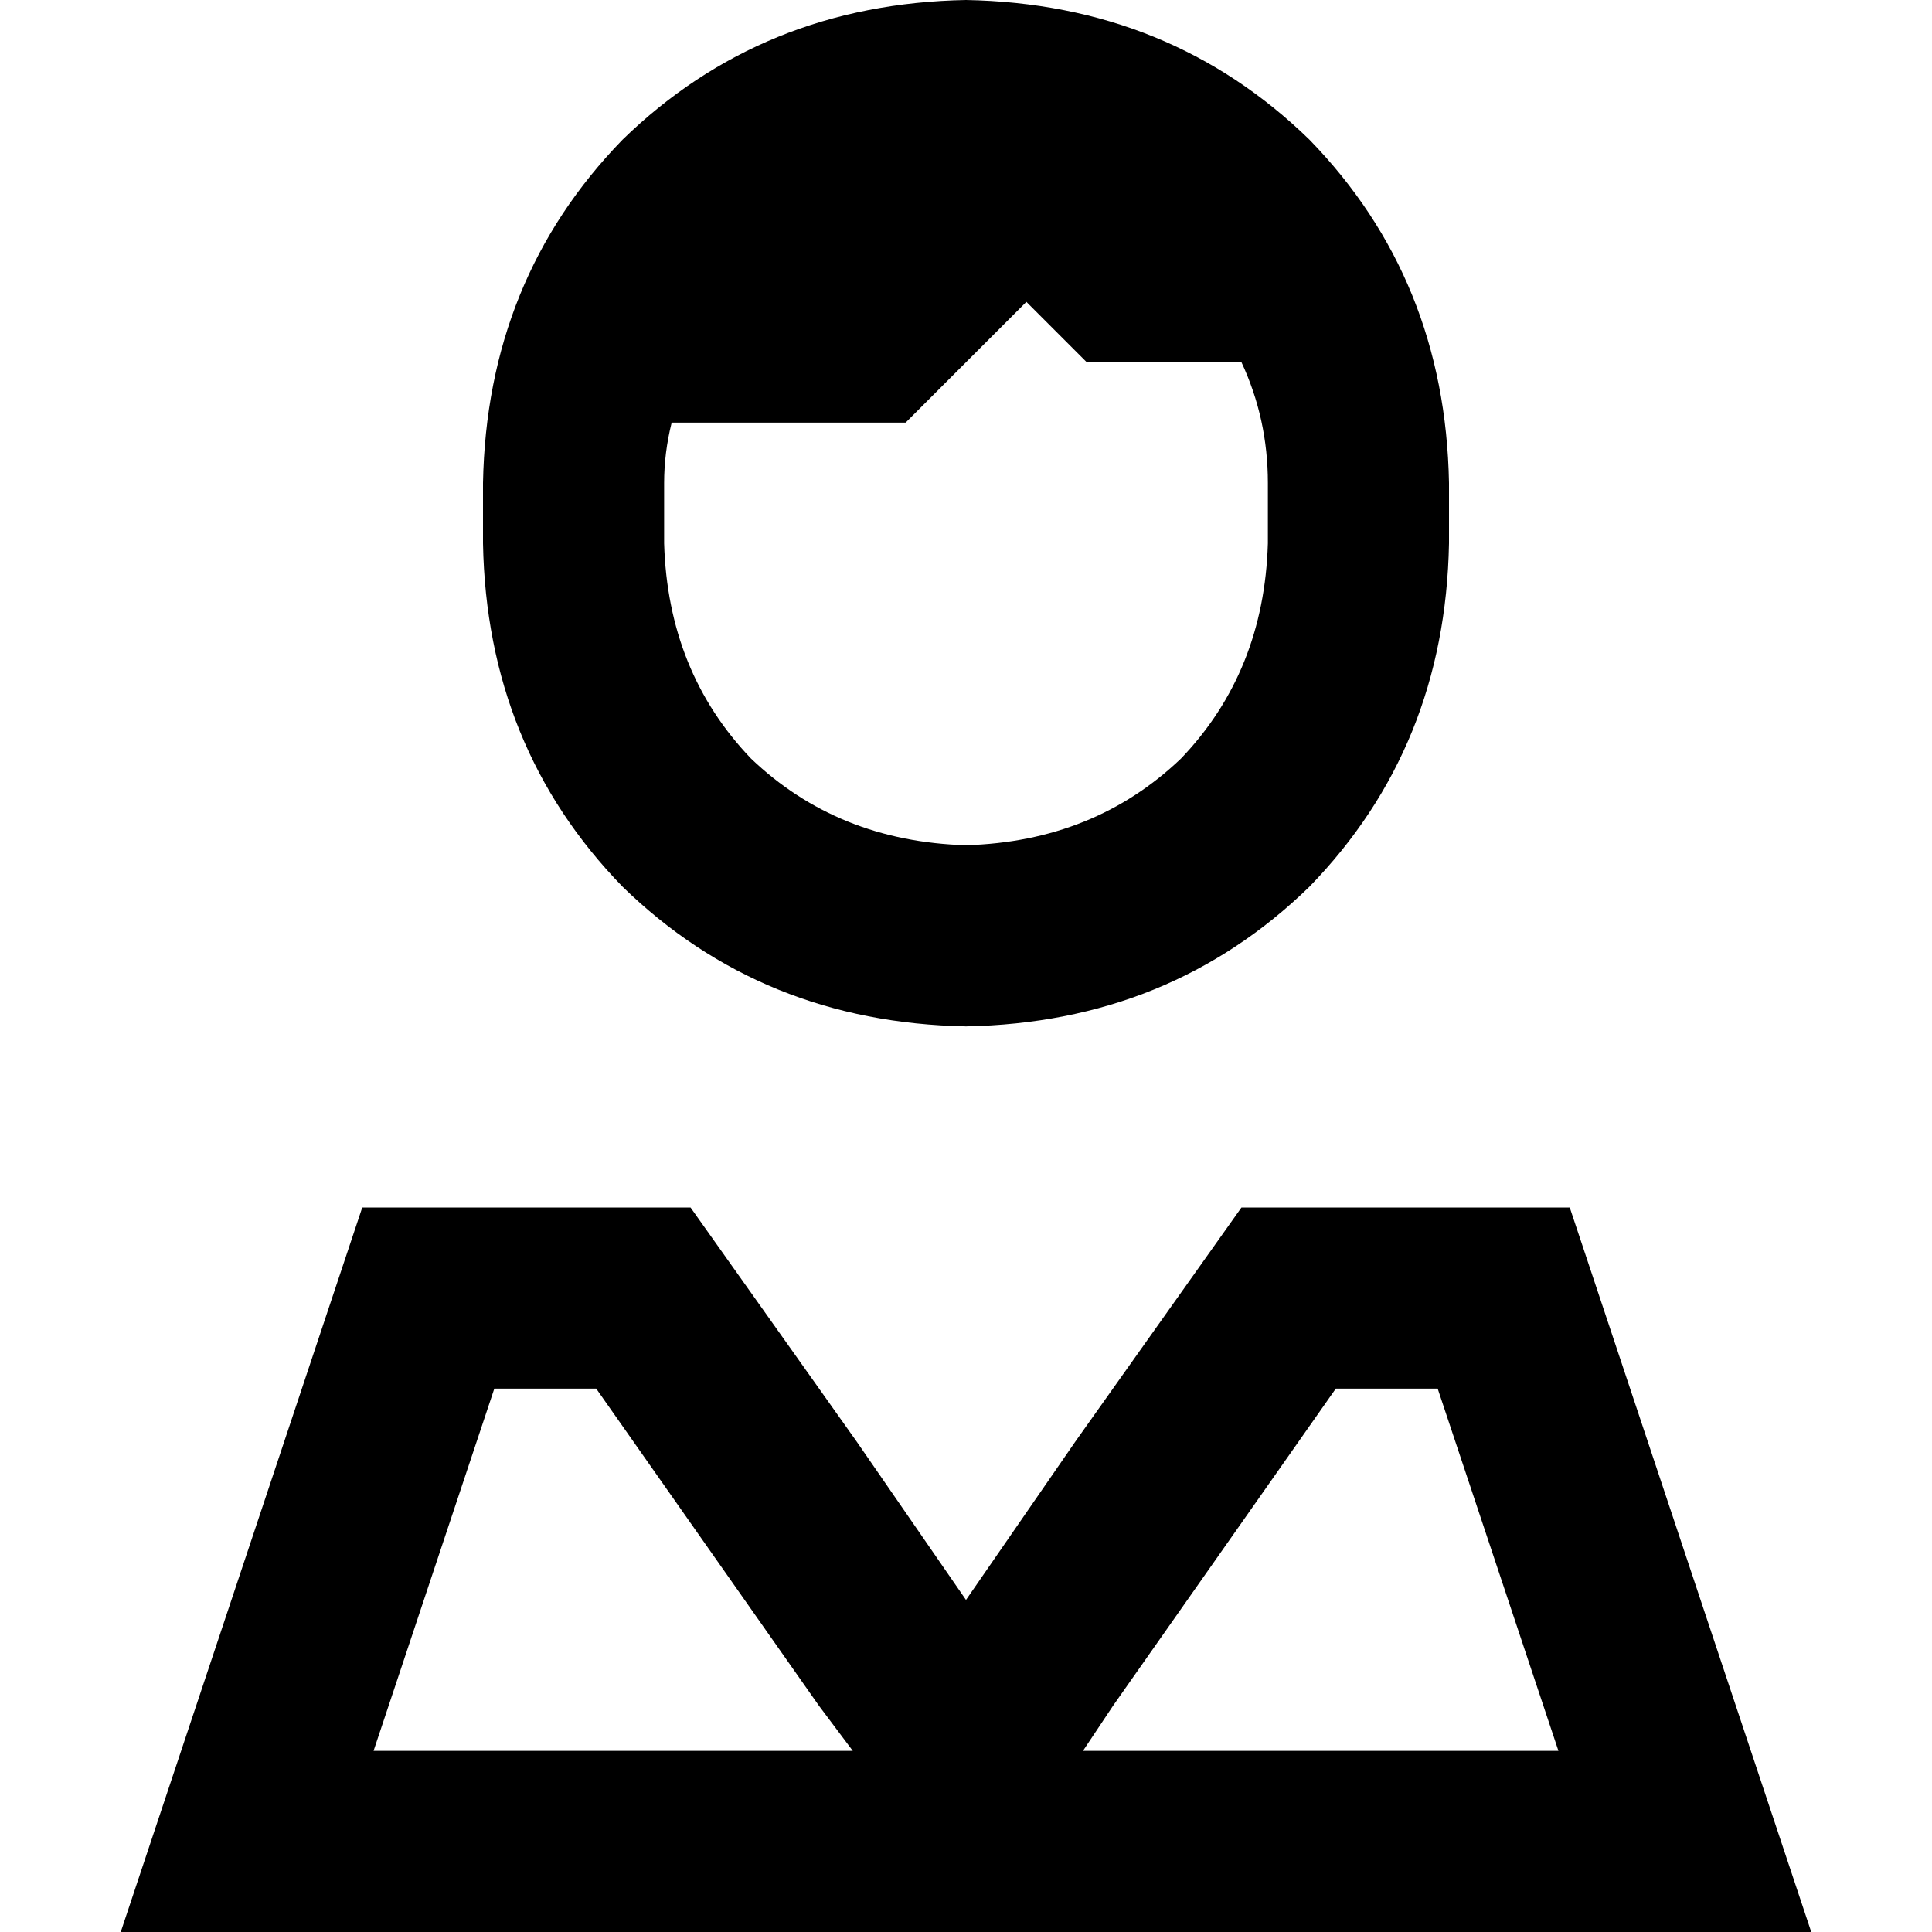 <svg xmlns="http://www.w3.org/2000/svg" viewBox="0 0 512 512">
  <path d="M 336 144 Q 335 178 313 201 L 313 201 Q 290 223 256 224 Q 222 223 199 201 Q 177 178 176 144 L 176 128 Q 176 120 178 112 L 240 112 L 272 80 L 288 96 L 329 96 Q 336 111 336 128 L 336 144 L 336 144 Z M 256 0 Q 202 1 165 37 L 165 37 Q 129 74 128 128 L 128 144 Q 129 198 165 235 Q 202 271 256 272 Q 310 271 347 235 Q 383 198 384 144 L 384 128 Q 383 74 347 37 Q 310 1 256 0 L 256 0 Z M 217 452 L 226 464 L 99 464 L 131 368 L 158 368 L 217 452 L 217 452 Z M 413 464 L 287 464 L 295 452 L 354 368 L 381 368 L 413 464 L 413 464 Z M 416 320 L 329 320 L 285 382 L 256 424 L 227 382 L 183 320 L 96 320 L 48 464 L 32 512 L 83 512 L 429 512 L 480 512 L 464 464 L 416 320 L 416 320 Z" />
</svg>